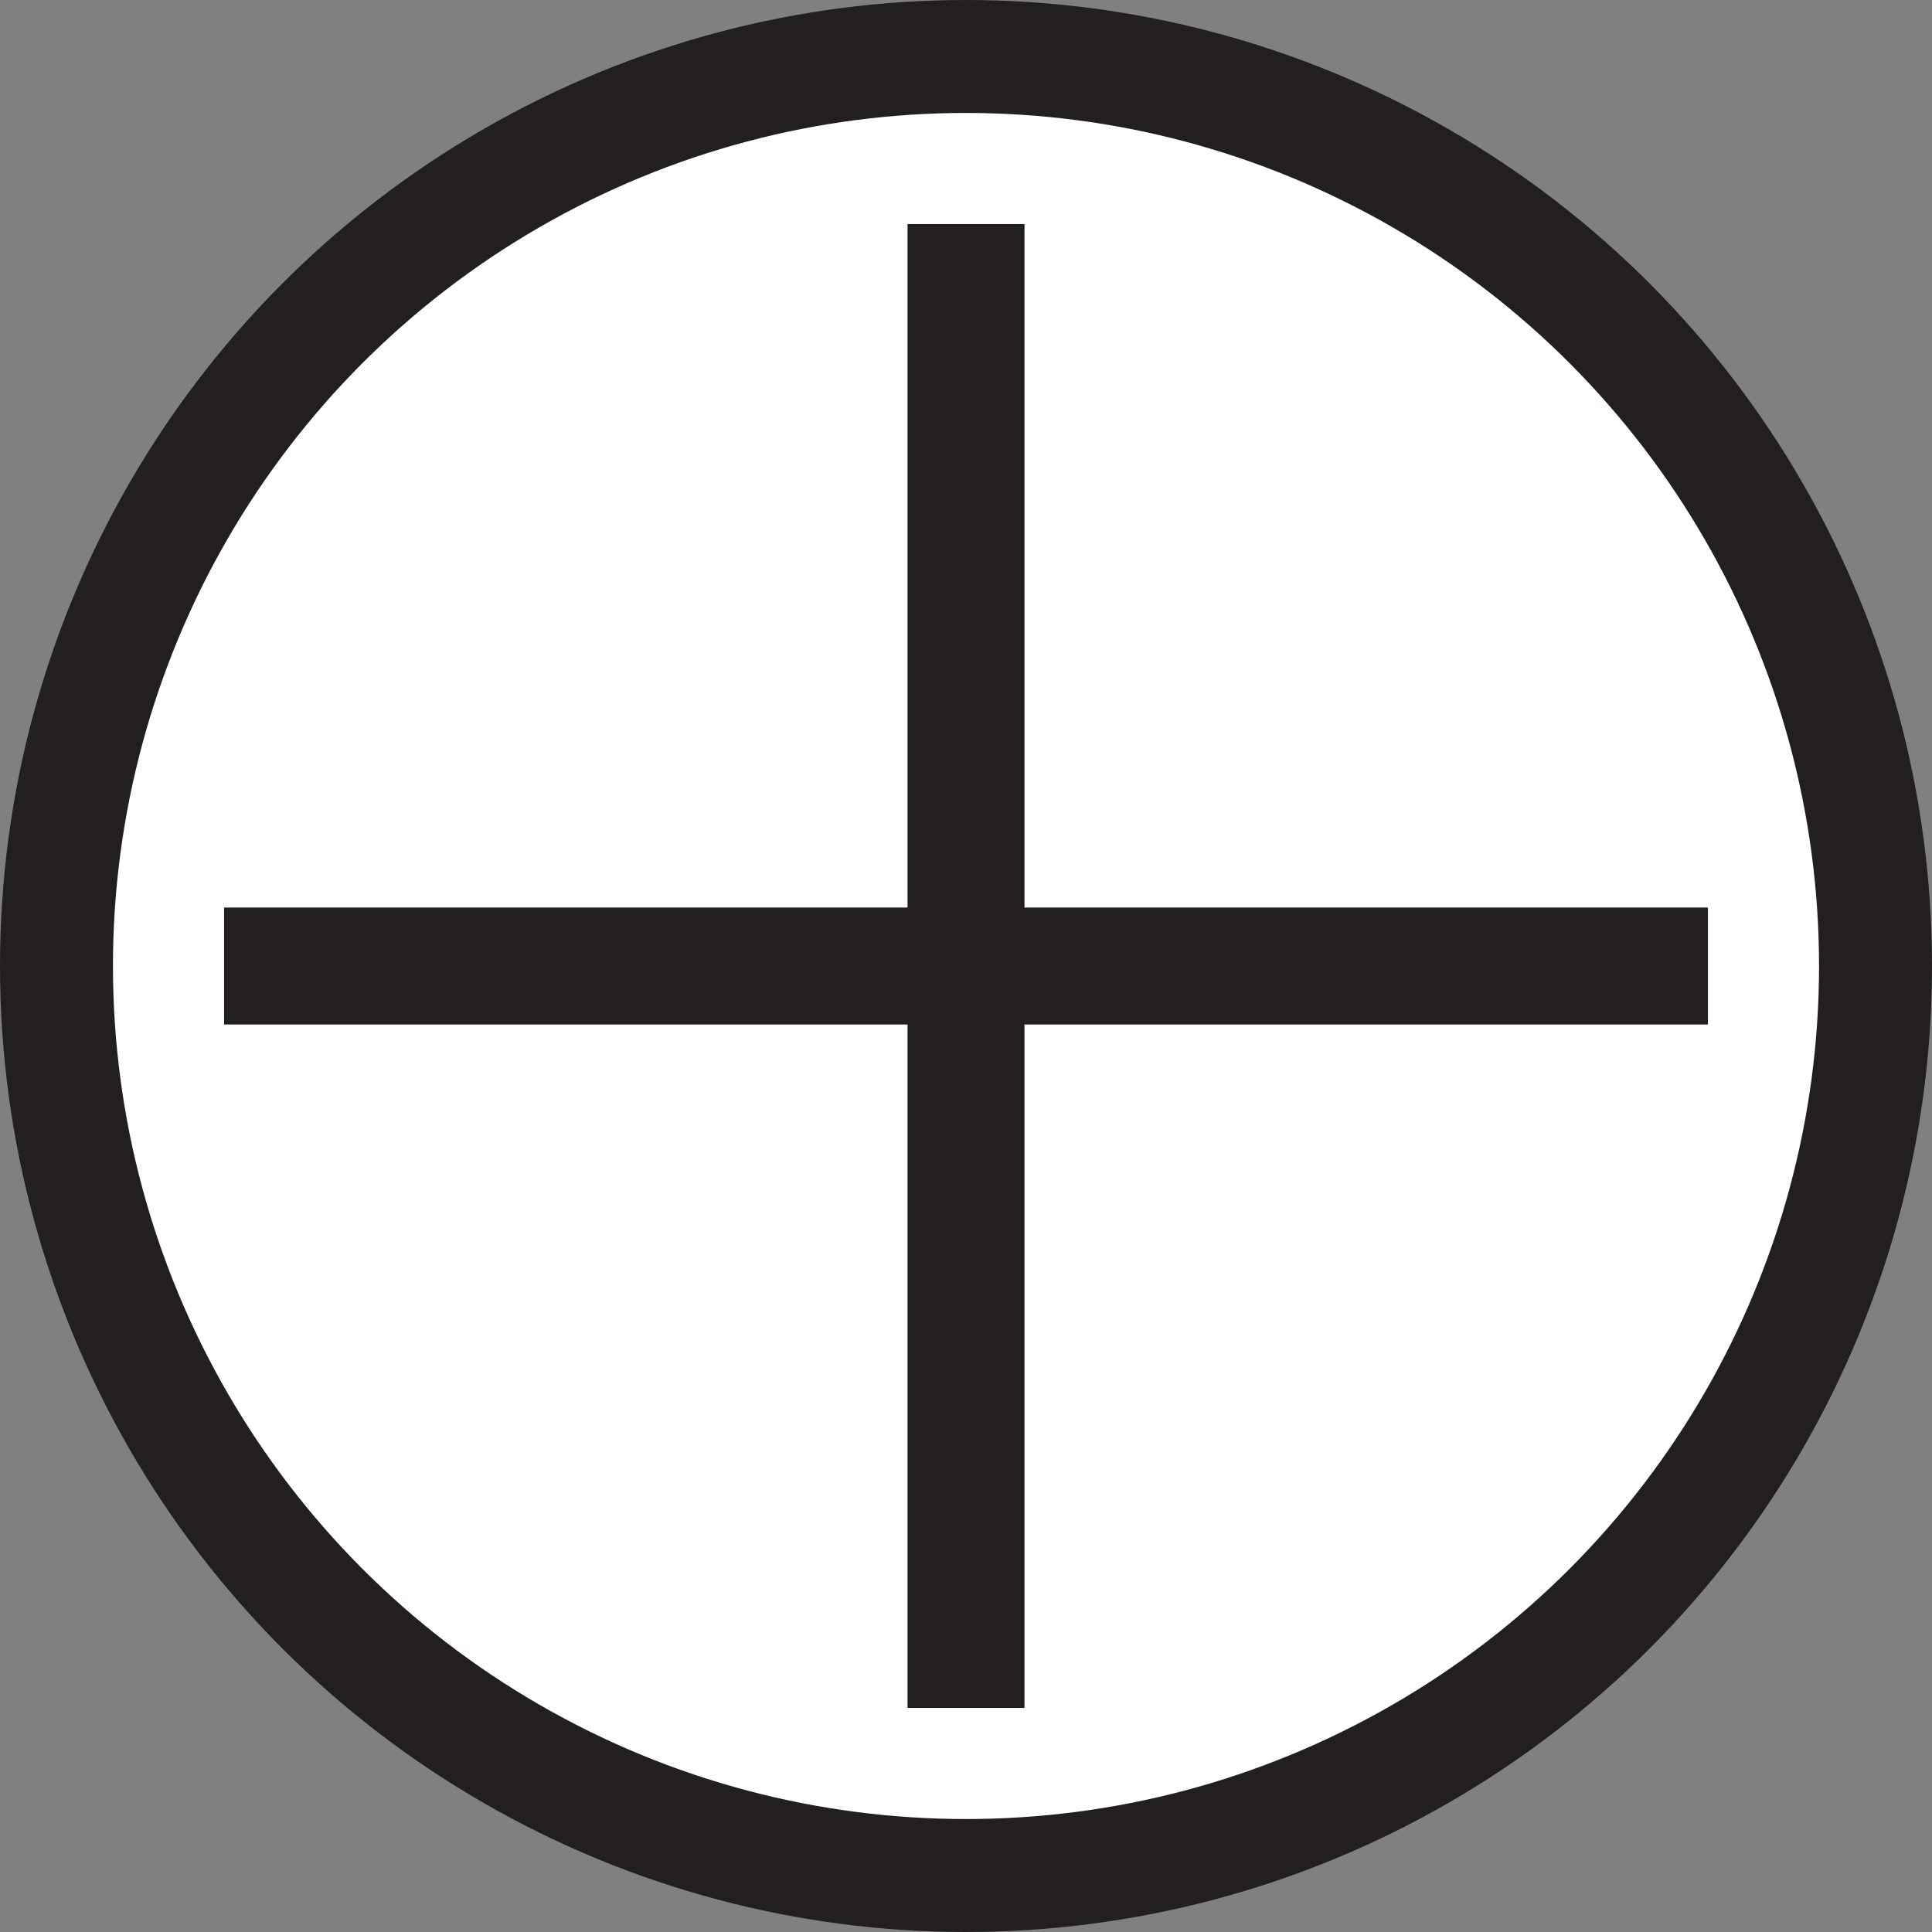 <?xml version="1.0" encoding="UTF-8"?>
<svg id="Layer_1" data-name="Layer 1" xmlns="http://www.w3.org/2000/svg" viewBox="0 0 410.84 410.84">
  <rect x="0" y="0" width="410.84" height="410.84" fill="#808080" stroke="none"/>
  <defs>
    <style>
      .cls-1 {
        fill: #fff;
      }

      .cls-2, .cls-3 {
        fill: #231f20;
      }

      .cls-3 {
        stroke: #231f20;
        stroke-miterlimit: 10;
      }
    </style>
  </defs>
  <g>
    <circle class="cls-3" cx="205.42" cy="205.42" r="204.92"/>
    <circle class="cls-1" cx="205.42" cy="205.42" r="181.4"/>
  </g>
  <rect class="cls-2" x="192.99" y="47.65" width="24.87" height="315.54"/>
  <rect class="cls-2" x="192.99" y="47.65" width="24.87" height="315.54" transform="translate(410.84 0) rotate(90)"/>
</svg>